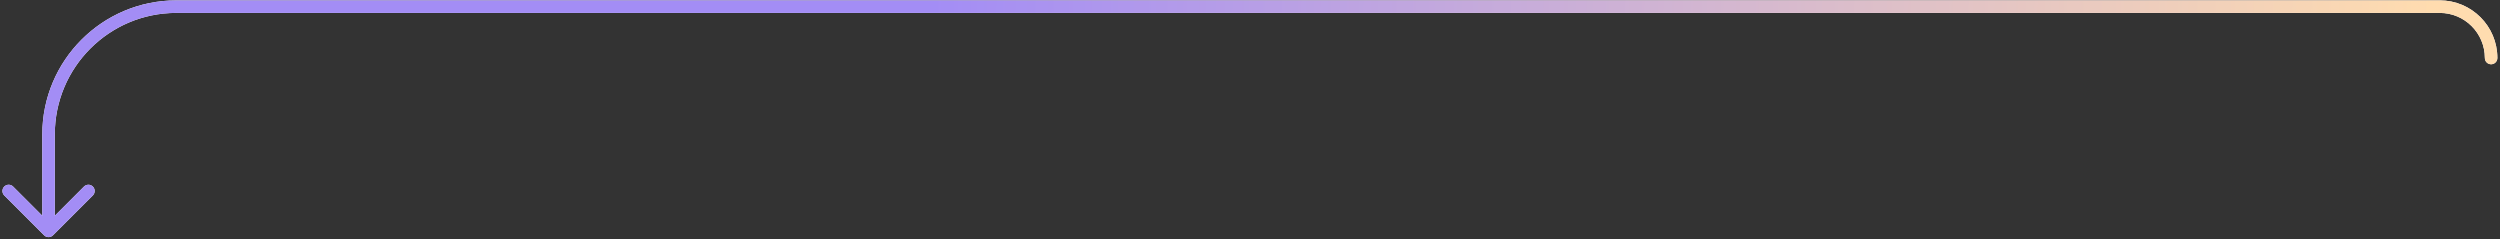 <svg width="752" height="72" viewBox="0 0 752 72" fill="none" xmlns="http://www.w3.org/2000/svg">
<rect x="0" y="0" width="752" height="72" fill="#333333" stroke="none"/>
<path d="M751.209 17.448C751.209 18.488 750.366 19.332 749.325 19.332C748.285 19.332 747.441 18.488 747.441 17.448H751.209ZM15.937 70.776C15.202 71.511 14.009 71.511 13.273 70.776L1.284 58.787C0.548 58.051 0.548 56.858 1.284 56.122C2.02 55.387 3.213 55.387 3.948 56.122L14.605 66.779L25.262 56.122C25.998 55.387 27.191 55.387 27.926 56.122C28.662 56.858 28.662 58.051 27.926 58.787L15.937 70.776ZM733.877 3.884H53.037V0.116H733.877V3.884ZM16.489 40.431V69.444H12.721V40.431H16.489ZM53.037 3.884C32.852 3.884 16.489 20.247 16.489 40.431H12.721C12.721 18.166 30.771 0.116 53.037 0.116V3.884ZM747.441 17.448C747.441 9.957 741.369 3.884 733.877 3.884V0.116C743.45 0.116 751.209 7.876 751.209 17.448H747.441Z" fill="white"/>
<path d="M751.209 17.448C751.209 18.488 750.366 19.332 749.325 19.332C748.285 19.332 747.441 18.488 747.441 17.448H751.209ZM15.937 70.776C15.202 71.511 14.009 71.511 13.273 70.776L1.284 58.787C0.548 58.051 0.548 56.858 1.284 56.122C2.02 55.387 3.213 55.387 3.948 56.122L14.605 66.779L25.262 56.122C25.998 55.387 27.191 55.387 27.926 56.122C28.662 56.858 28.662 58.051 27.926 58.787L15.937 70.776ZM733.877 3.884H53.037V0.116H733.877V3.884ZM16.489 40.431V69.444H12.721V40.431H16.489ZM53.037 3.884C32.852 3.884 16.489 20.247 16.489 40.431H12.721C12.721 18.166 30.771 0.116 53.037 0.116V3.884ZM747.441 17.448C747.441 9.957 741.369 3.884 733.877 3.884V0.116C743.45 0.116 751.209 7.876 751.209 17.448H747.441Z" fill="url(#paint0_linear_336_501)"/>
<defs>
<linearGradient id="paint0_linear_336_501" x1="280.251" y1="-32.218" x2="733.018" y2="-24.676" gradientUnits="userSpaceOnUse">
<stop stop-color="#A38DF5"/>
<stop offset="1" stop-color="#FFDCAF"/>
</linearGradient>
</defs>
</svg>
